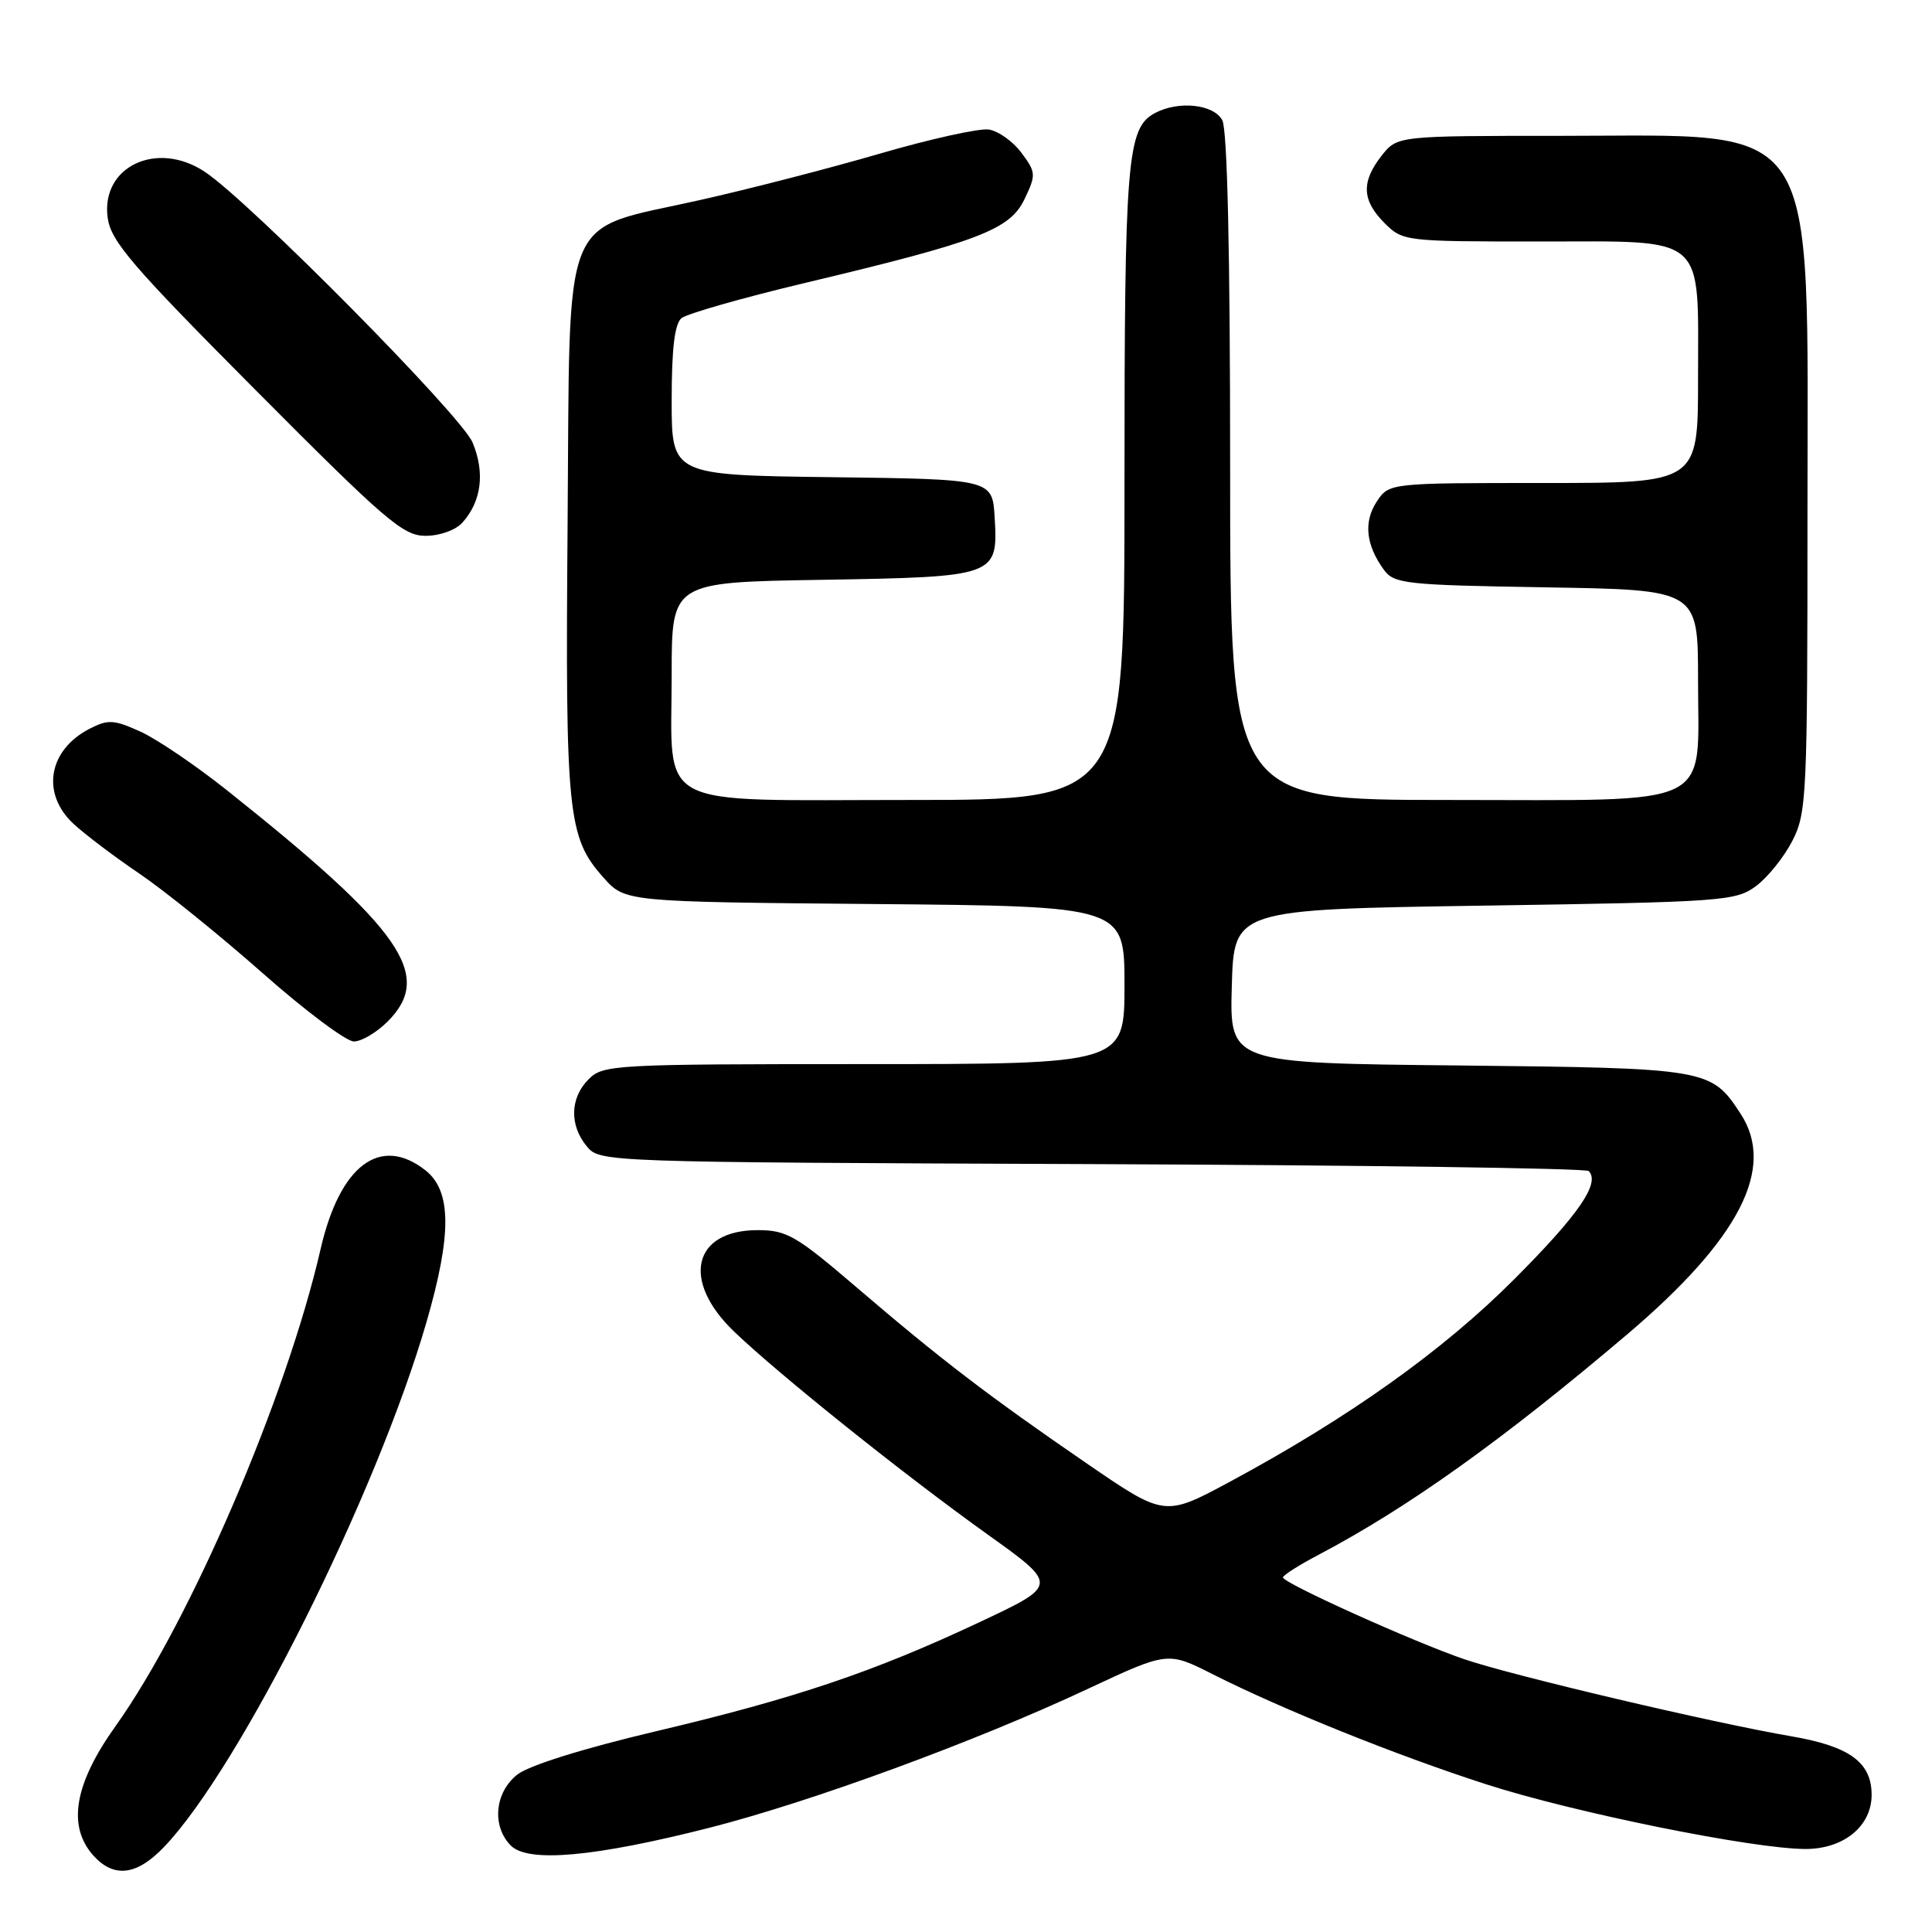<?xml version="1.0" encoding="UTF-8" standalone="no"?>
<!DOCTYPE svg PUBLIC "-//W3C//DTD SVG 1.1//EN" "http://www.w3.org/Graphics/SVG/1.1/DTD/svg11.dtd" >
<svg xmlns="http://www.w3.org/2000/svg" xmlns:xlink="http://www.w3.org/1999/xlink" version="1.1" viewBox="0 0 256 256">
 <g >
 <path fill="currentColor"
d=" M 21.72 244.75 C 31.78 234.26 49.88 198.06 56.52 175.16 C 59.88 163.54 59.84 157.81 56.37 155.07 C 50.39 150.37 45.03 154.40 42.48 165.51 C 37.97 185.15 25.21 214.84 15.31 228.72 C 9.83 236.39 8.88 242.00 12.40 245.90 C 15.11 248.88 18.12 248.51 21.72 244.75 Z  M 94.00 242.19 C 107.52 238.74 129.17 230.80 144.11 223.80 C 154.73 218.83 154.73 218.83 160.68 221.84 C 169.98 226.53 184.94 232.56 196.90 236.42 C 208.48 240.17 232.35 245.00 239.25 245.00 C 244.31 245.00 248.00 241.97 248.00 237.83 C 248.00 233.52 245.08 231.39 237.37 230.07 C 227.06 228.31 200.41 222.03 194.07 219.87 C 187.41 217.61 170.00 209.76 170.00 209.02 C 170.00 208.73 172.14 207.37 174.75 206.00 C 186.56 199.78 199.14 190.79 215.60 176.82 C 230.53 164.14 235.35 154.75 230.62 147.55 C 226.73 141.60 226.29 141.53 193.26 141.18 C 162.93 140.87 162.93 140.87 163.22 130.68 C 163.50 120.50 163.50 120.50 196.68 120.00 C 228.34 119.52 229.99 119.40 232.68 117.41 C 234.23 116.26 236.40 113.56 237.50 111.41 C 239.40 107.70 239.50 105.53 239.50 68.00 C 239.50 14.77 241.61 18.00 206.82 18.00 C 185.15 18.00 185.15 18.00 183.07 20.63 C 180.35 24.10 180.46 26.55 183.45 29.55 C 185.88 31.97 186.13 32.00 203.90 32.00 C 226.39 32.00 225.00 30.80 225.00 50.22 C 225.00 64.00 225.00 64.00 204.52 64.00 C 184.05 64.00 184.05 64.00 182.41 66.49 C 180.66 69.17 180.99 72.23 183.37 75.50 C 184.74 77.36 186.19 77.52 204.92 77.83 C 225.00 78.15 225.00 78.15 225.00 90.08 C 225.00 107.32 227.73 106.00 192.00 106.00 C 163.00 106.00 163.00 106.00 163.00 61.93 C 163.00 33.47 162.63 17.18 161.96 15.93 C 160.83 13.81 156.16 13.31 153.04 14.98 C 149.33 16.96 149.00 21.02 149.00 64.15 C 149.00 106.00 149.00 106.00 120.56 106.00 C 86.13 106.00 89.00 107.51 89.00 89.35 C 89.00 77.15 89.00 77.15 108.85 76.83 C 132.07 76.44 132.25 76.38 131.80 68.59 C 131.50 63.50 131.50 63.50 110.25 63.23 C 89.00 62.96 89.00 62.96 89.00 53.10 C 89.00 46.22 89.39 42.92 90.30 42.16 C 91.02 41.57 98.33 39.48 106.55 37.52 C 129.74 32.00 133.82 30.44 135.75 26.39 C 137.30 23.16 137.28 22.84 135.34 20.24 C 134.22 18.73 132.27 17.35 131.01 17.16 C 129.75 16.98 123.27 18.41 116.61 20.35 C 109.95 22.29 99.19 25.07 92.70 26.52 C 74.07 30.71 75.55 27.08 75.21 69.42 C 74.90 107.94 75.21 110.96 79.97 116.29 C 82.83 119.50 82.83 119.50 115.92 119.79 C 149.00 120.08 149.00 120.08 149.00 130.54 C 149.00 141.00 149.00 141.00 114.50 141.00 C 81.33 141.00 79.92 141.08 78.00 143.00 C 75.53 145.47 75.43 149.09 77.75 151.89 C 79.49 153.99 79.74 154.00 144.67 154.25 C 180.51 154.39 210.14 154.80 210.51 155.17 C 212.08 156.75 209.20 160.93 200.62 169.53 C 191.19 178.98 178.74 187.85 162.91 196.37 C 154.31 200.99 154.31 200.99 143.91 193.85 C 131.00 184.99 124.62 180.11 113.42 170.51 C 105.48 163.72 104.24 163.00 100.40 163.00 C 91.80 163.00 90.24 169.70 97.28 176.45 C 103.29 182.20 119.77 195.39 130.87 203.33 C 140.24 210.03 140.24 210.03 129.87 214.91 C 115.78 221.54 105.36 225.05 86.80 229.43 C 77.25 231.69 70.09 233.93 68.55 235.14 C 65.54 237.50 65.14 242.00 67.70 244.56 C 70.00 246.85 78.79 246.06 94.00 242.19 Z  M 51.36 135.36 C 57.50 129.23 53.32 123.21 30.03 104.68 C 25.89 101.39 20.73 97.89 18.56 96.92 C 15.05 95.34 14.31 95.31 11.84 96.58 C 6.38 99.41 5.43 105.17 9.75 109.17 C 11.26 110.57 15.20 113.55 18.50 115.78 C 21.80 118.02 29.12 123.93 34.77 128.92 C 40.42 133.92 45.88 138.00 46.89 138.00 C 47.90 138.00 49.91 136.81 51.36 135.36 Z  M 61.27 69.25 C 63.80 66.44 64.29 62.62 62.61 58.62 C 61.13 55.07 33.03 26.66 27.13 22.76 C 20.77 18.54 13.33 22.08 14.27 28.87 C 14.71 31.99 17.46 35.20 33.93 51.75 C 51.10 69.01 53.42 71.00 56.38 71.00 C 58.27 71.00 60.37 70.25 61.27 69.25 Z "/>
</g>
</svg>